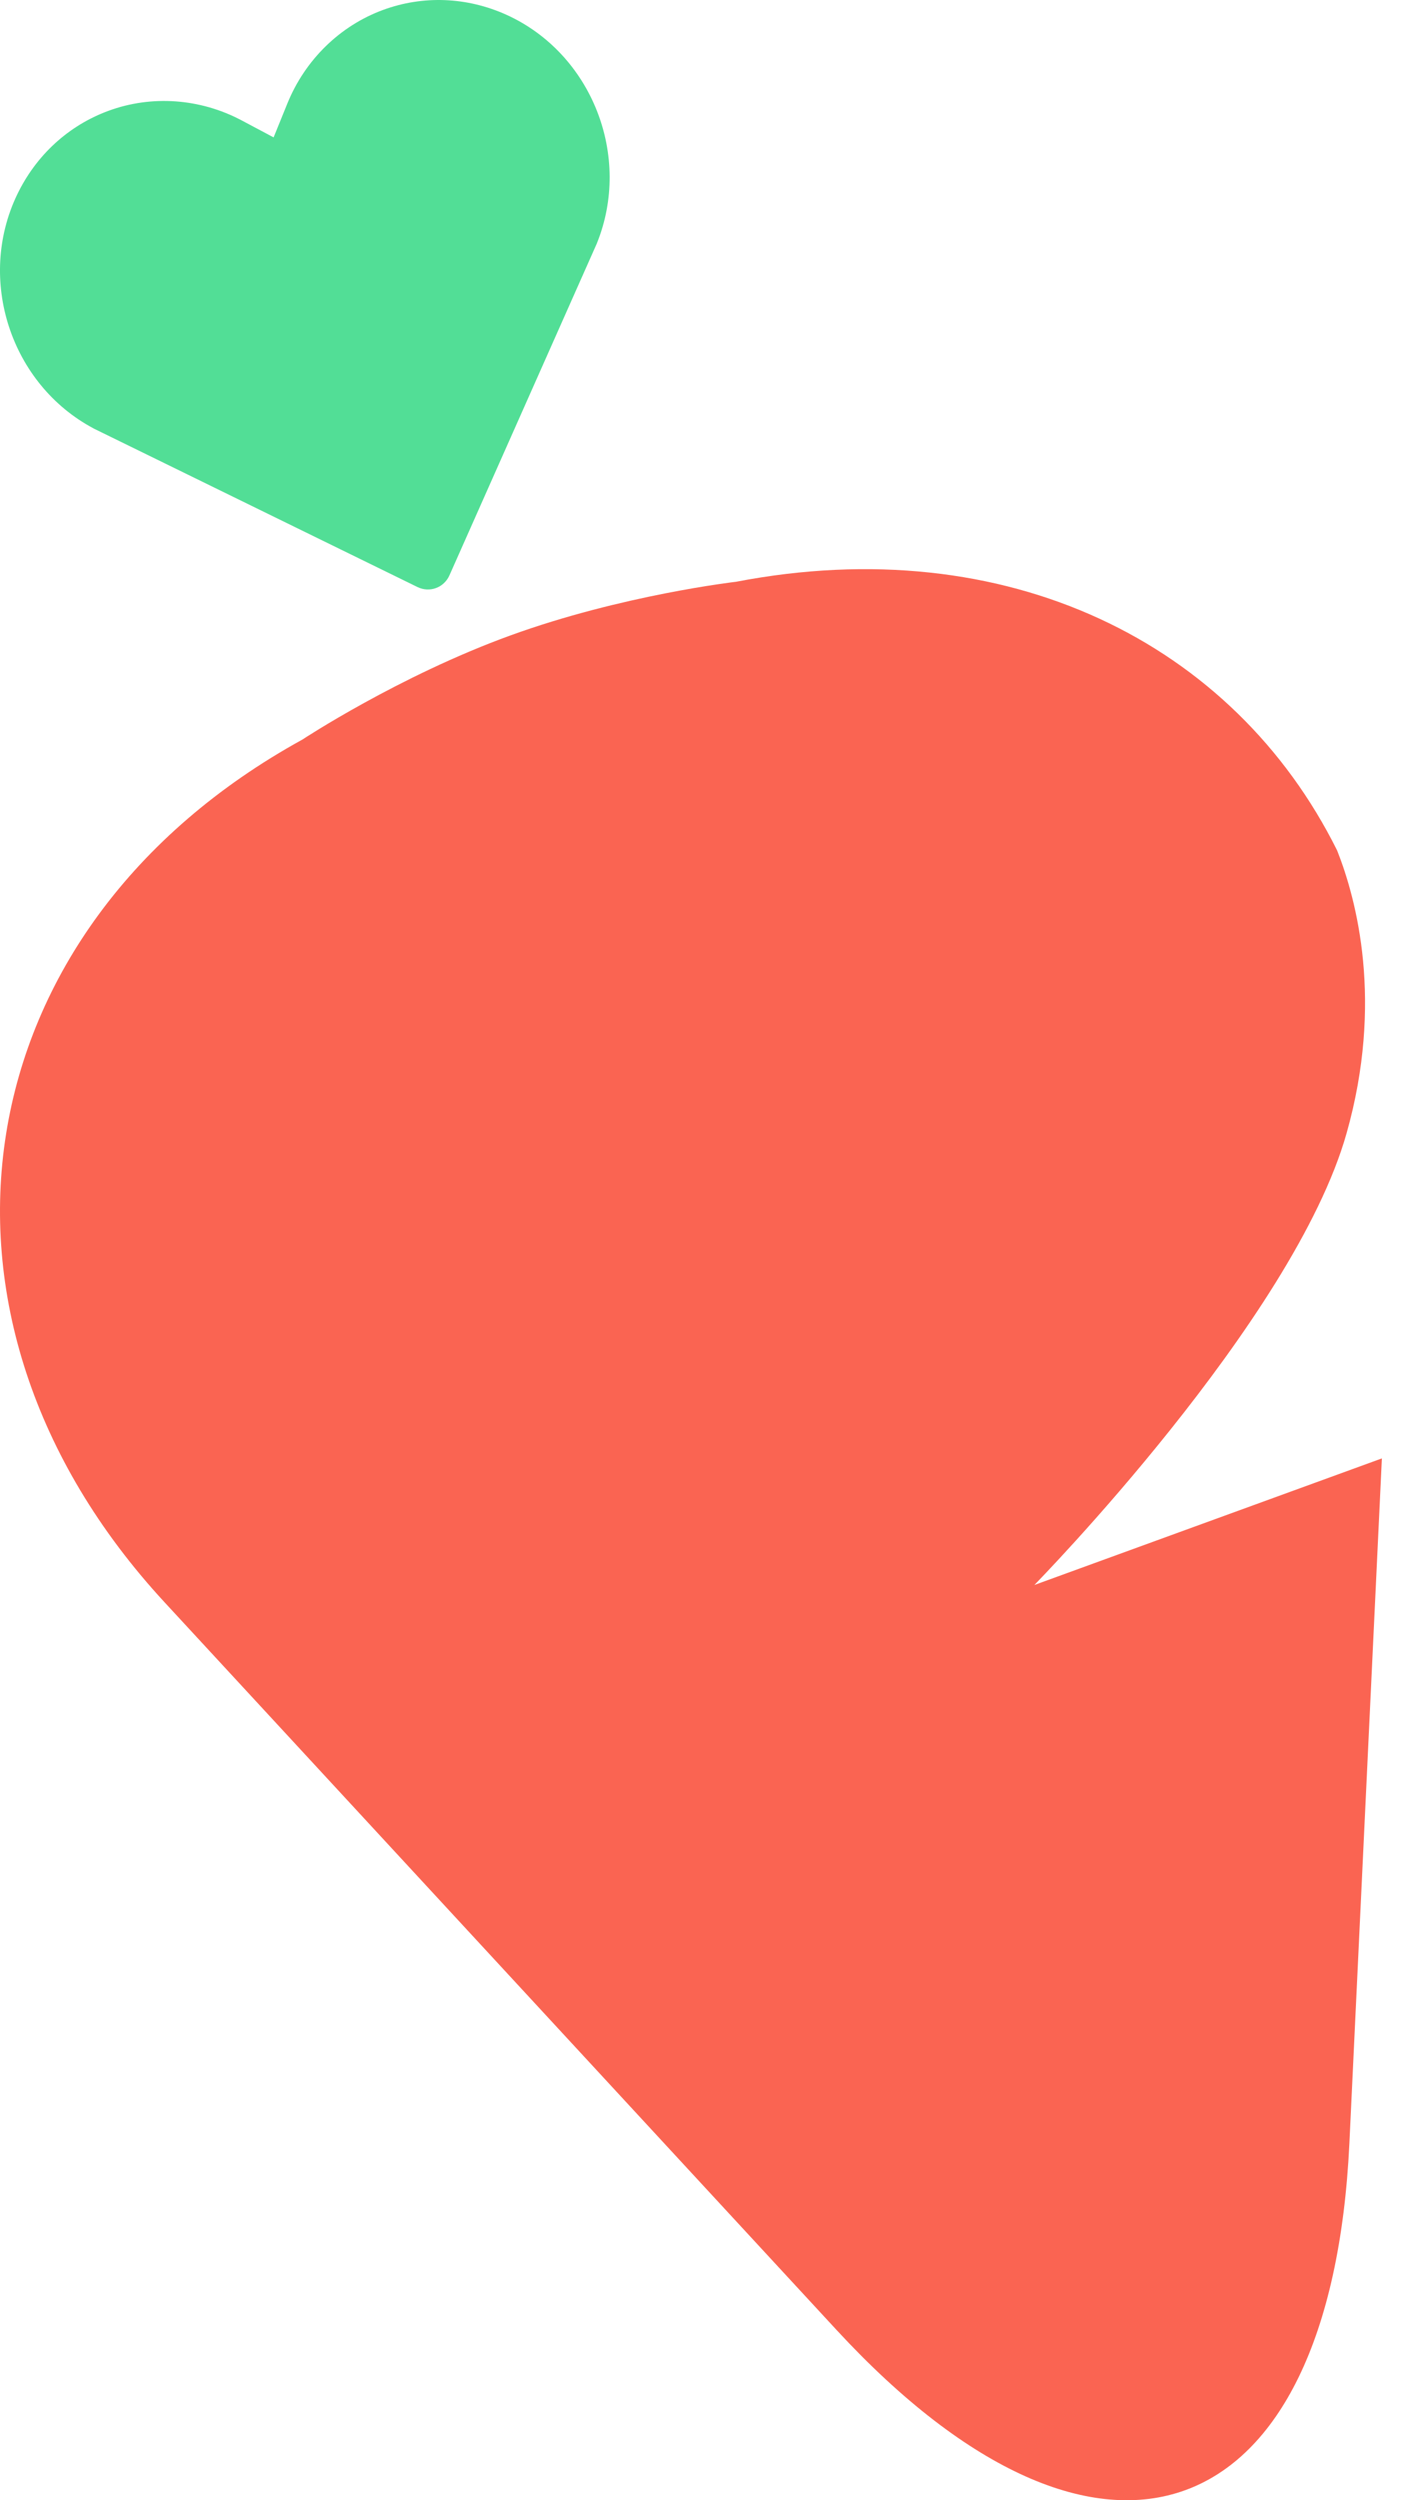 <?xml version="1.0" encoding="UTF-8"?>
<svg width="45px" height="80px" viewBox="0 0 45 80" version="1.1" xmlns="http://www.w3.org/2000/svg" xmlns:xlink="http://www.w3.org/1999/xlink">
    <!-- Generator: Sketch 49.3 (51167) - http://www.bohemiancoding.com/sketch -->
    <title>Carrot</title>
    <desc>Created with Sketch.</desc>
    <defs></defs>
    <g id="👋-Onboarding" stroke="none" stroke-width="1" fill="none" fill-rule="evenodd">
        <g id="5:-Done:-Welcome" transform="translate(-618, -224)">
            <g id="Carrot" transform="translate(618, 224)">
                <path d="M16.209,0.473 C14.945,-0.098 13.543,-0.154 12.262,0.317 C10.881,0.824 9.764,1.915 9.197,3.312 L8.757,4.396 L7.73,3.85 C6.406,3.149 4.855,3.037 3.474,3.545 C2.193,4.015 1.154,4.967 0.549,6.226 C-0.755,8.944 0.343,12.301 2.998,13.71 C3.005,13.714 3.012,13.718 3.02,13.722 L13.362,18.784 C13.556,18.879 13.769,18.884 13.954,18.816 C14.139,18.748 14.298,18.606 14.386,18.407 L19.09,7.818 C19.093,7.811 19.097,7.802 19.1,7.795 C20.237,4.995 18.941,1.711 16.209,0.473" id="Fill-2" fill="#52DE96"></path>
                <path d="M42.797,27.215 C39.488,20.559 32.222,16.949 23.557,18.615 C23.557,18.615 19.896,19.037 16.325,20.336 C12.754,21.635 9.678,23.664 9.678,23.664 C-1.253,29.679 -3.208,42.095 5.266,51.267 L26.774,74.551 C35.239,83.715 42.596,81.051 43.188,68.58 L44.228,46.664 L33.105,50.715 C33.105,50.715 41.408,42.254 43.099,36.258 C44.285,32.055 43.42,28.791 42.797,27.215" id="Fill-4" fill="#FA6452"></path>
            </g>
        </g>
    </g>
</svg>